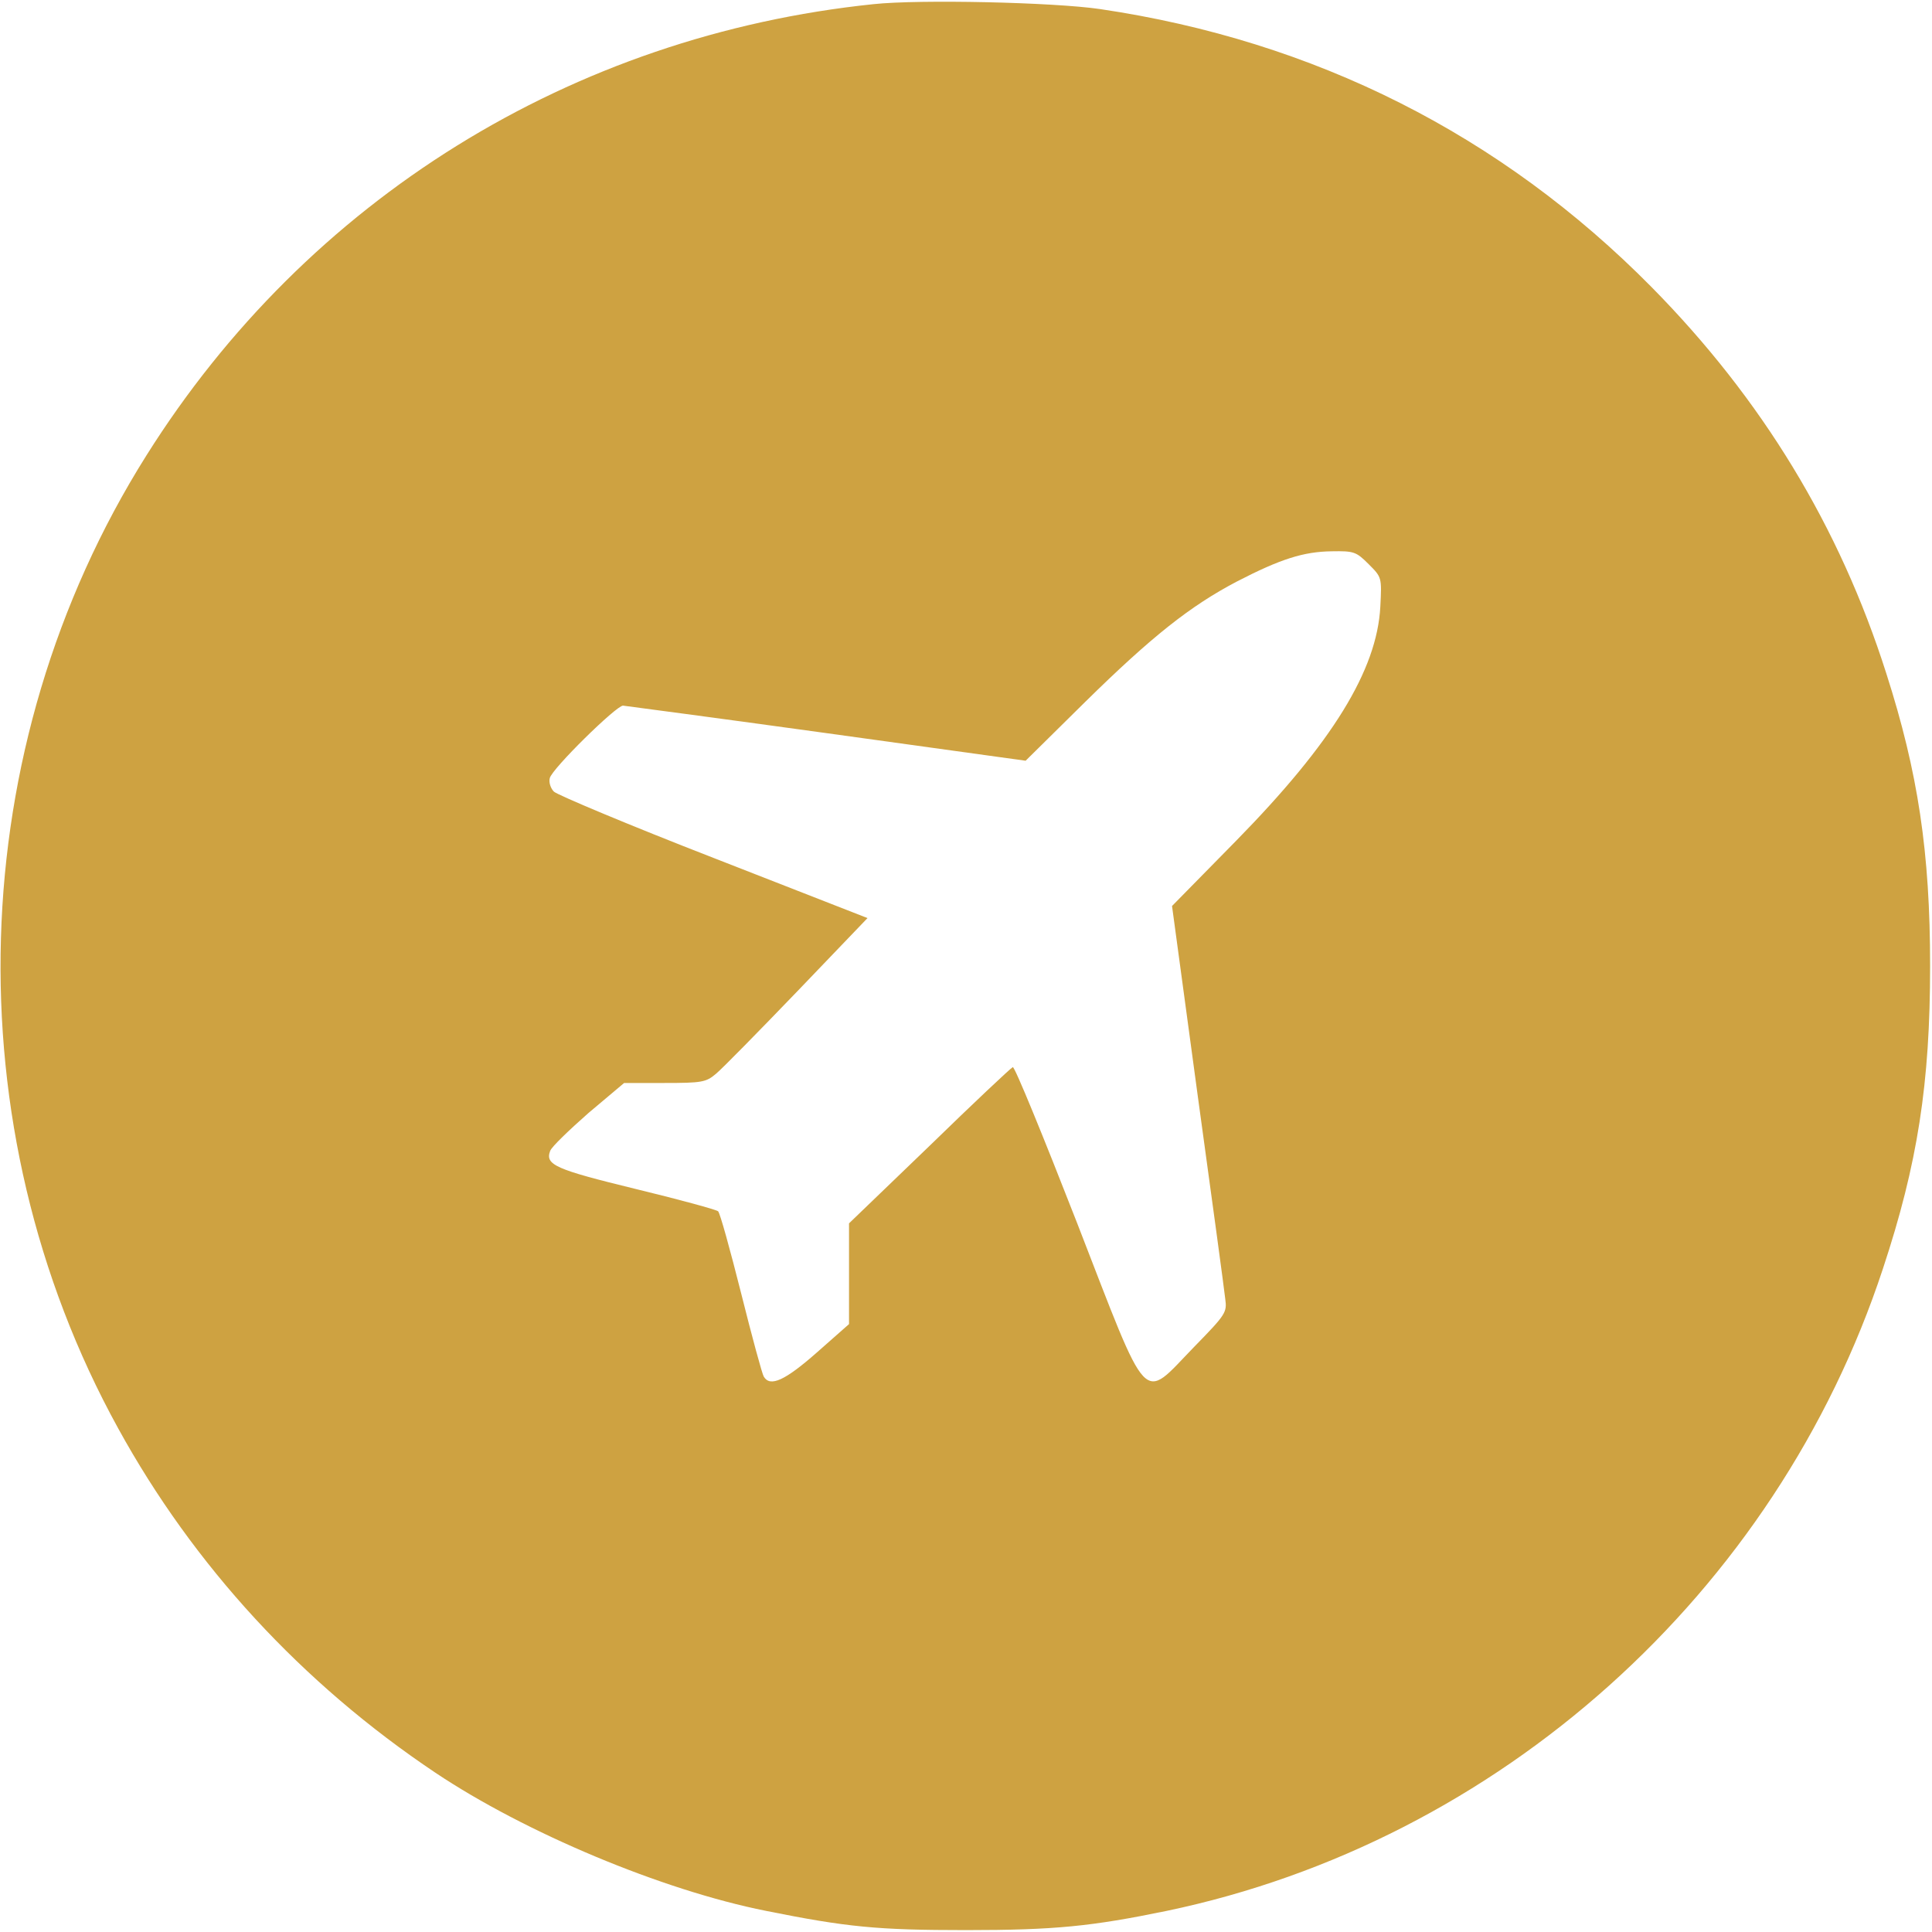 <?xml version="1.0" encoding="utf-8"?>
<!-- Generator: Adobe Illustrator 16.0.0, SVG Export Plug-In . SVG Version: 6.00 Build 0)  -->
<!DOCTYPE svg PUBLIC "-//W3C//DTD SVG 1.1//EN" "http://www.w3.org/Graphics/SVG/1.1/DTD/svg11.dtd">
<svg version="1.1" id="Layer_1" xmlns="http://www.w3.org/2000/svg" xmlns:xlink="http://www.w3.org/1999/xlink" x="0px" y="0px"
	 width="512px" height="512px" viewBox="0 0 512 512" enable-background="new 0 0 512 512" xml:space="preserve">
<g transform="translate(0,512) scale(0.1,-0.1)">
	<path fill="#CEA241" d="M2315,5108.999C1515,5026,813.999,4591,387.998,3912.998c-486.997-773.999-515.996-1777.002-75-2577.998
		c200-364.004,487.002-675.996,841.001-912.998c238.003-159.004,600-311.006,876.001-366.006C2243.999,12.998,2325,5,2560,5
		c235.996,0,332.998,10,532.002,50.996c880,184.004,1615,842.002,1897.998,1702.002c92.002,277.998,125,491.006,125,802.002
		c0,301.001-32.002,512.998-115.996,775c-124.004,390-330,727.998-622.002,1023.999C3977.998,4762.998,3484.004,5012.001,2915,5096
		C2792.002,5113.999,2437.002,5122.001,2315,5108.999z M3627.002,3625c35-35,35-35,30.996-112.998
		c-8.994-168.003-127.002-360-382.002-620l-170-173.003l68.008-501.997c37.998-276.006,70.996-519.004,72.998-539.004
		c5-35.996,2.002-40.996-82.998-127.998c-140-144.004-116.006-170-310,330c-89.004,227.998-165,414.004-170,412.002
		s-105-96.006-221.006-209.004l-212.998-205V1745v-134.004l-85-75c-83.999-73.994-123.999-92.998-141.001-63.994
		c-3.999,5.996-31.001,105-60,220.996c-28.999,115-56.001,212.998-61.001,217.002c-3.999,4.004-101.997,30.996-217.998,59.004
		c-212.998,51.992-241.001,63.994-227.002,100.996c4.004,10.996,50,55,101.001,100l95,80h107.002c98.999,0,110,2.002,136.001,24.004
		c15.996,12.998,112.998,111.992,215.996,218.994l186.001,194.004L1892.002,2846c-224.004,86.997-414.004,166.997-424.004,176.001
		c-8.999,8.999-13.999,25-10.996,35.996c5.996,25,175.996,192.002,193.999,192.002c7.998-1.001,251.001-32.998,540-72.998
		l526.997-73.003L2875.996,3260c176.006,172.998,278.008,253.999,402.002,318.999c116.006,60,177.002,78.999,251.006,80
		C3587.998,3660,3594.004,3657.998,3627.002,3625z"/>
</g>
</svg>
